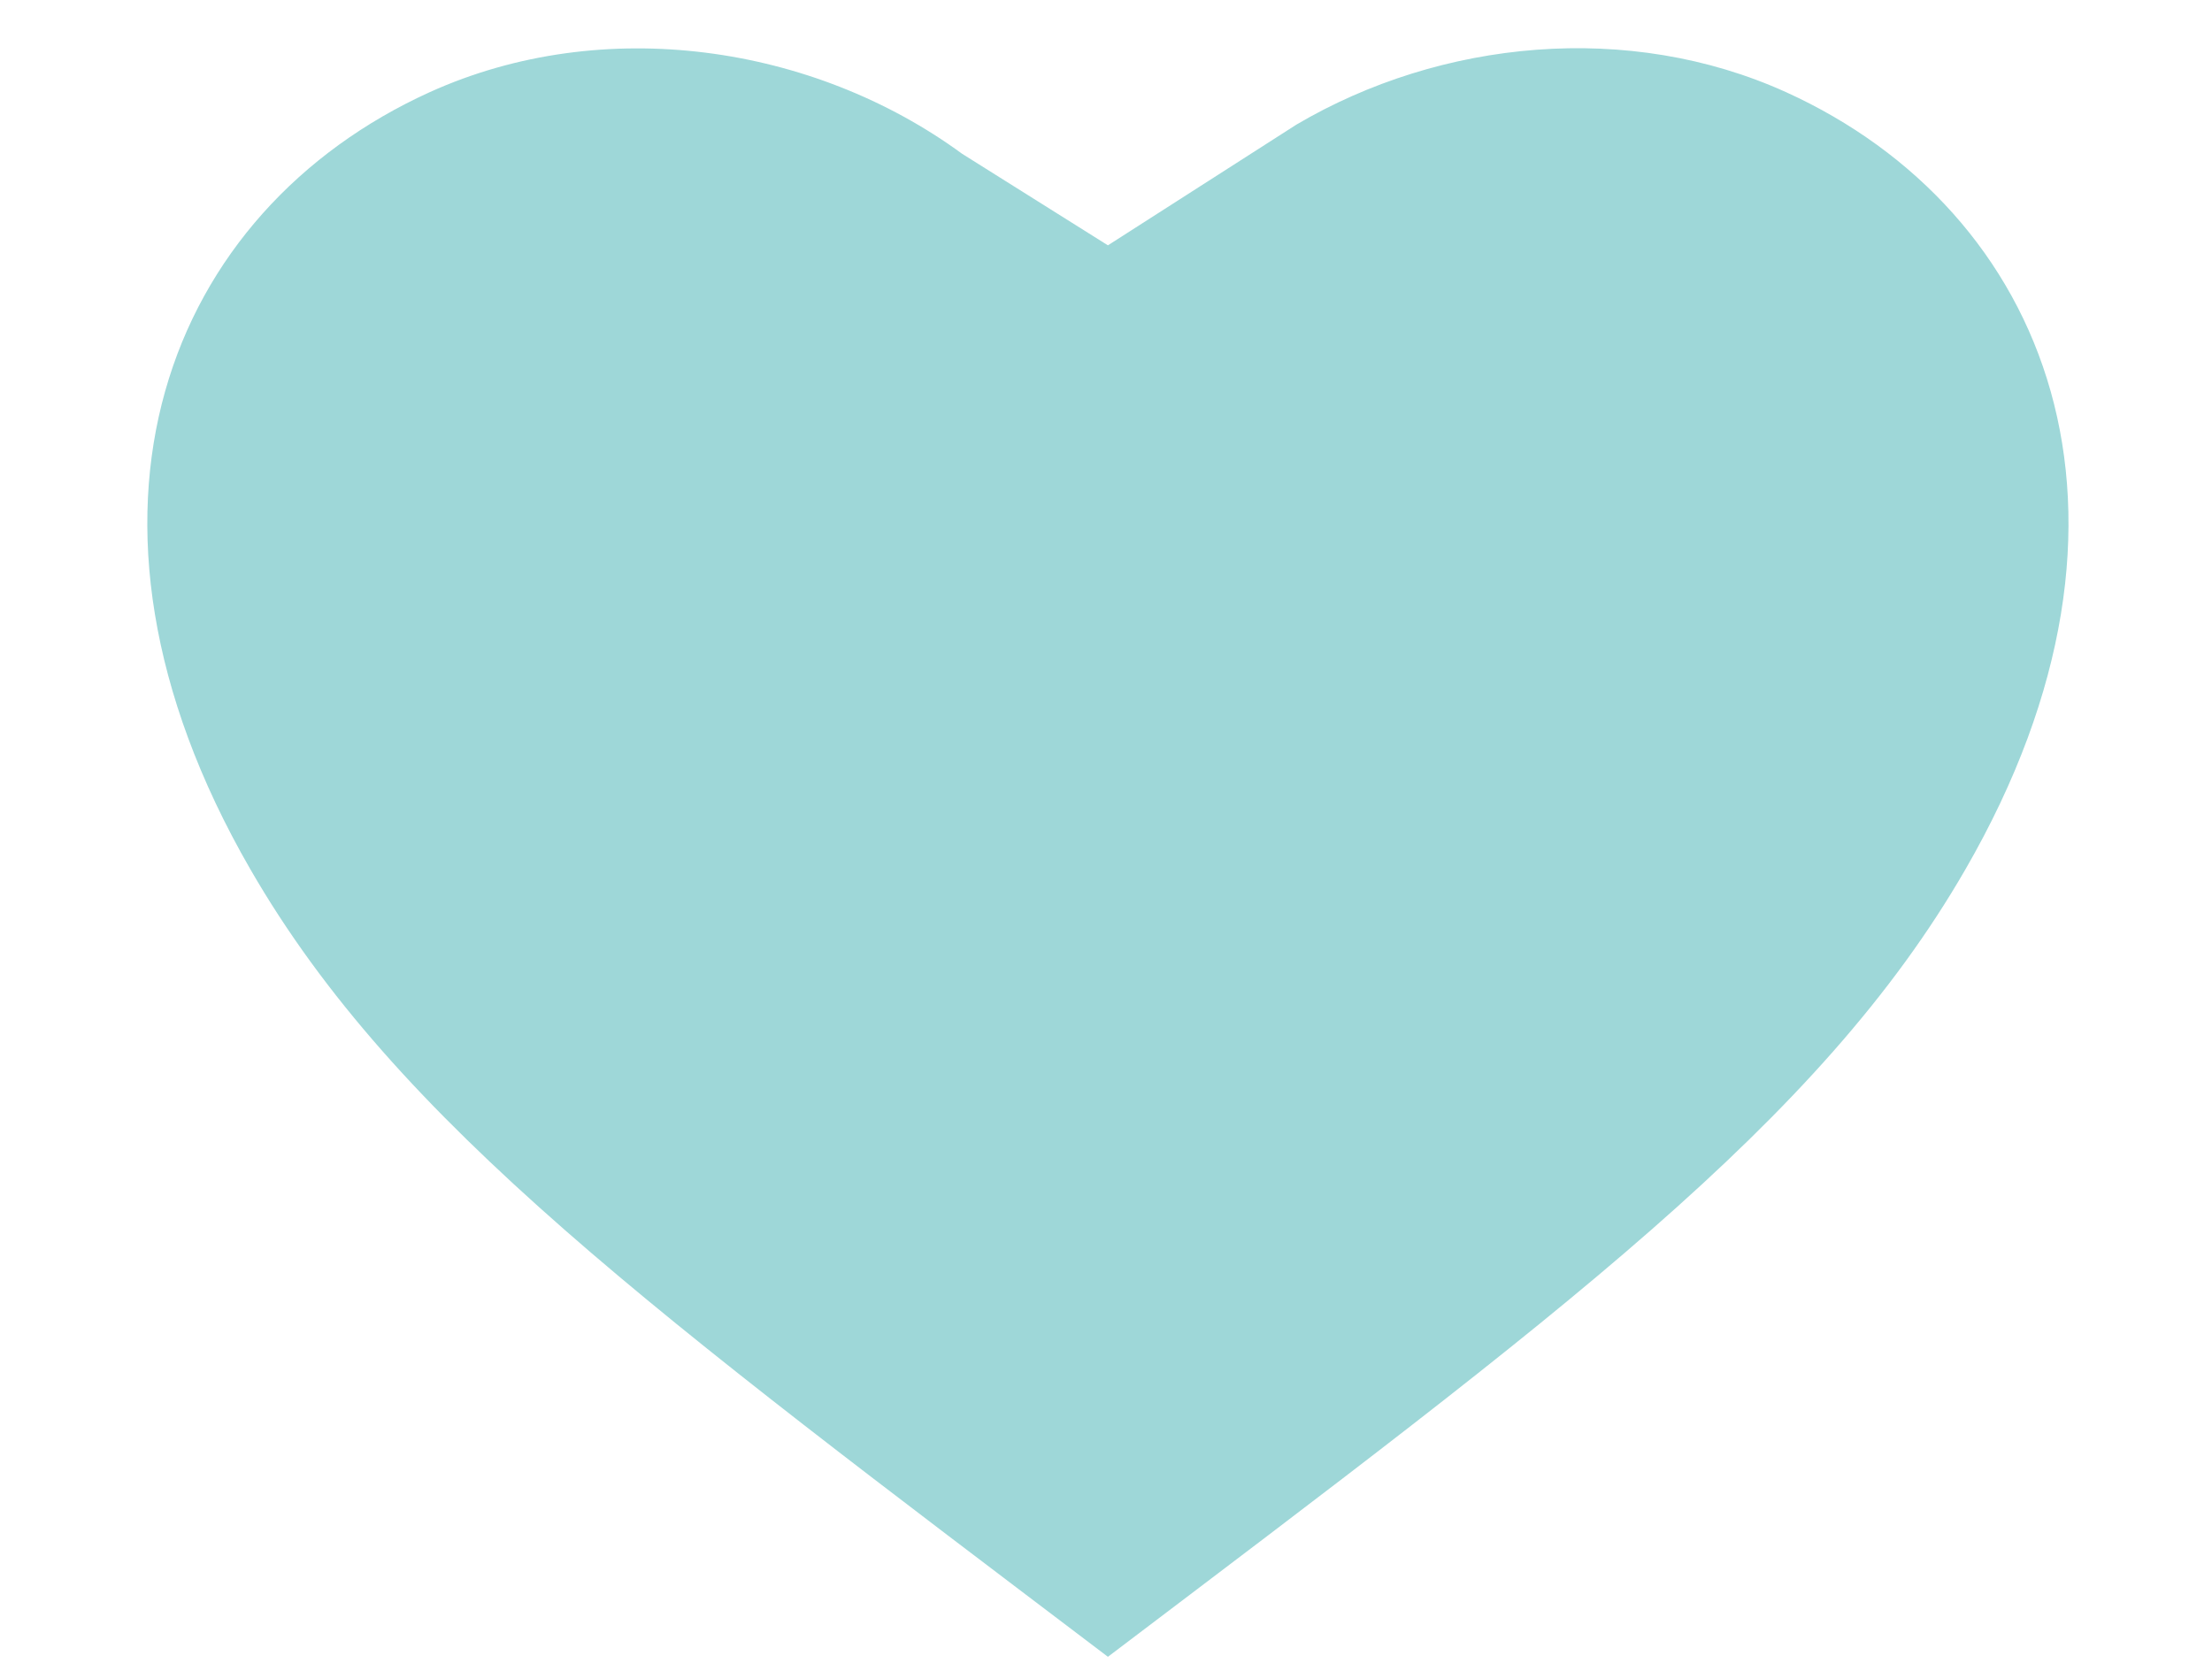 <?xml version="1.0" encoding="utf-8"?>
<!DOCTYPE svg PUBLIC "-//W3C//DTD SVG 1.1//EN" "http://www.w3.org/Graphics/SVG/1.1/DTD/svg11.dtd">
<svg version="1.1" baseProfile="full"
 xmlns="http://www.w3.org/2000/svg"
 xmlns:xlink="http://www.w3.org/1999/xlink"
 xmlns:ev="http://www.w3.org/2001/xml-events" 
  height="34px" 
  width="45px" 
>
<path fill="rgb( 158, 215, 216 )"
 d="M36.336,1.876 C33.139,0.426 29.316,0.803 26.375,2.535 C26.375,2.535 22.539,4.992 22.539,4.992 C22.539,4.992 19.571,3.128 19.571,3.128 C16.546,0.912 12.275,0.276 8.741,1.876 C3.441,4.283 0.905,10.431 5.093,17.688 C8.069,22.85 13.342,26.741 22.539,33.713 C31.739,26.741 37.011,22.85 39.985,17.688 C44.173,10.431 41.635,4.283 36.336,1.876 Z "/>
</svg>
